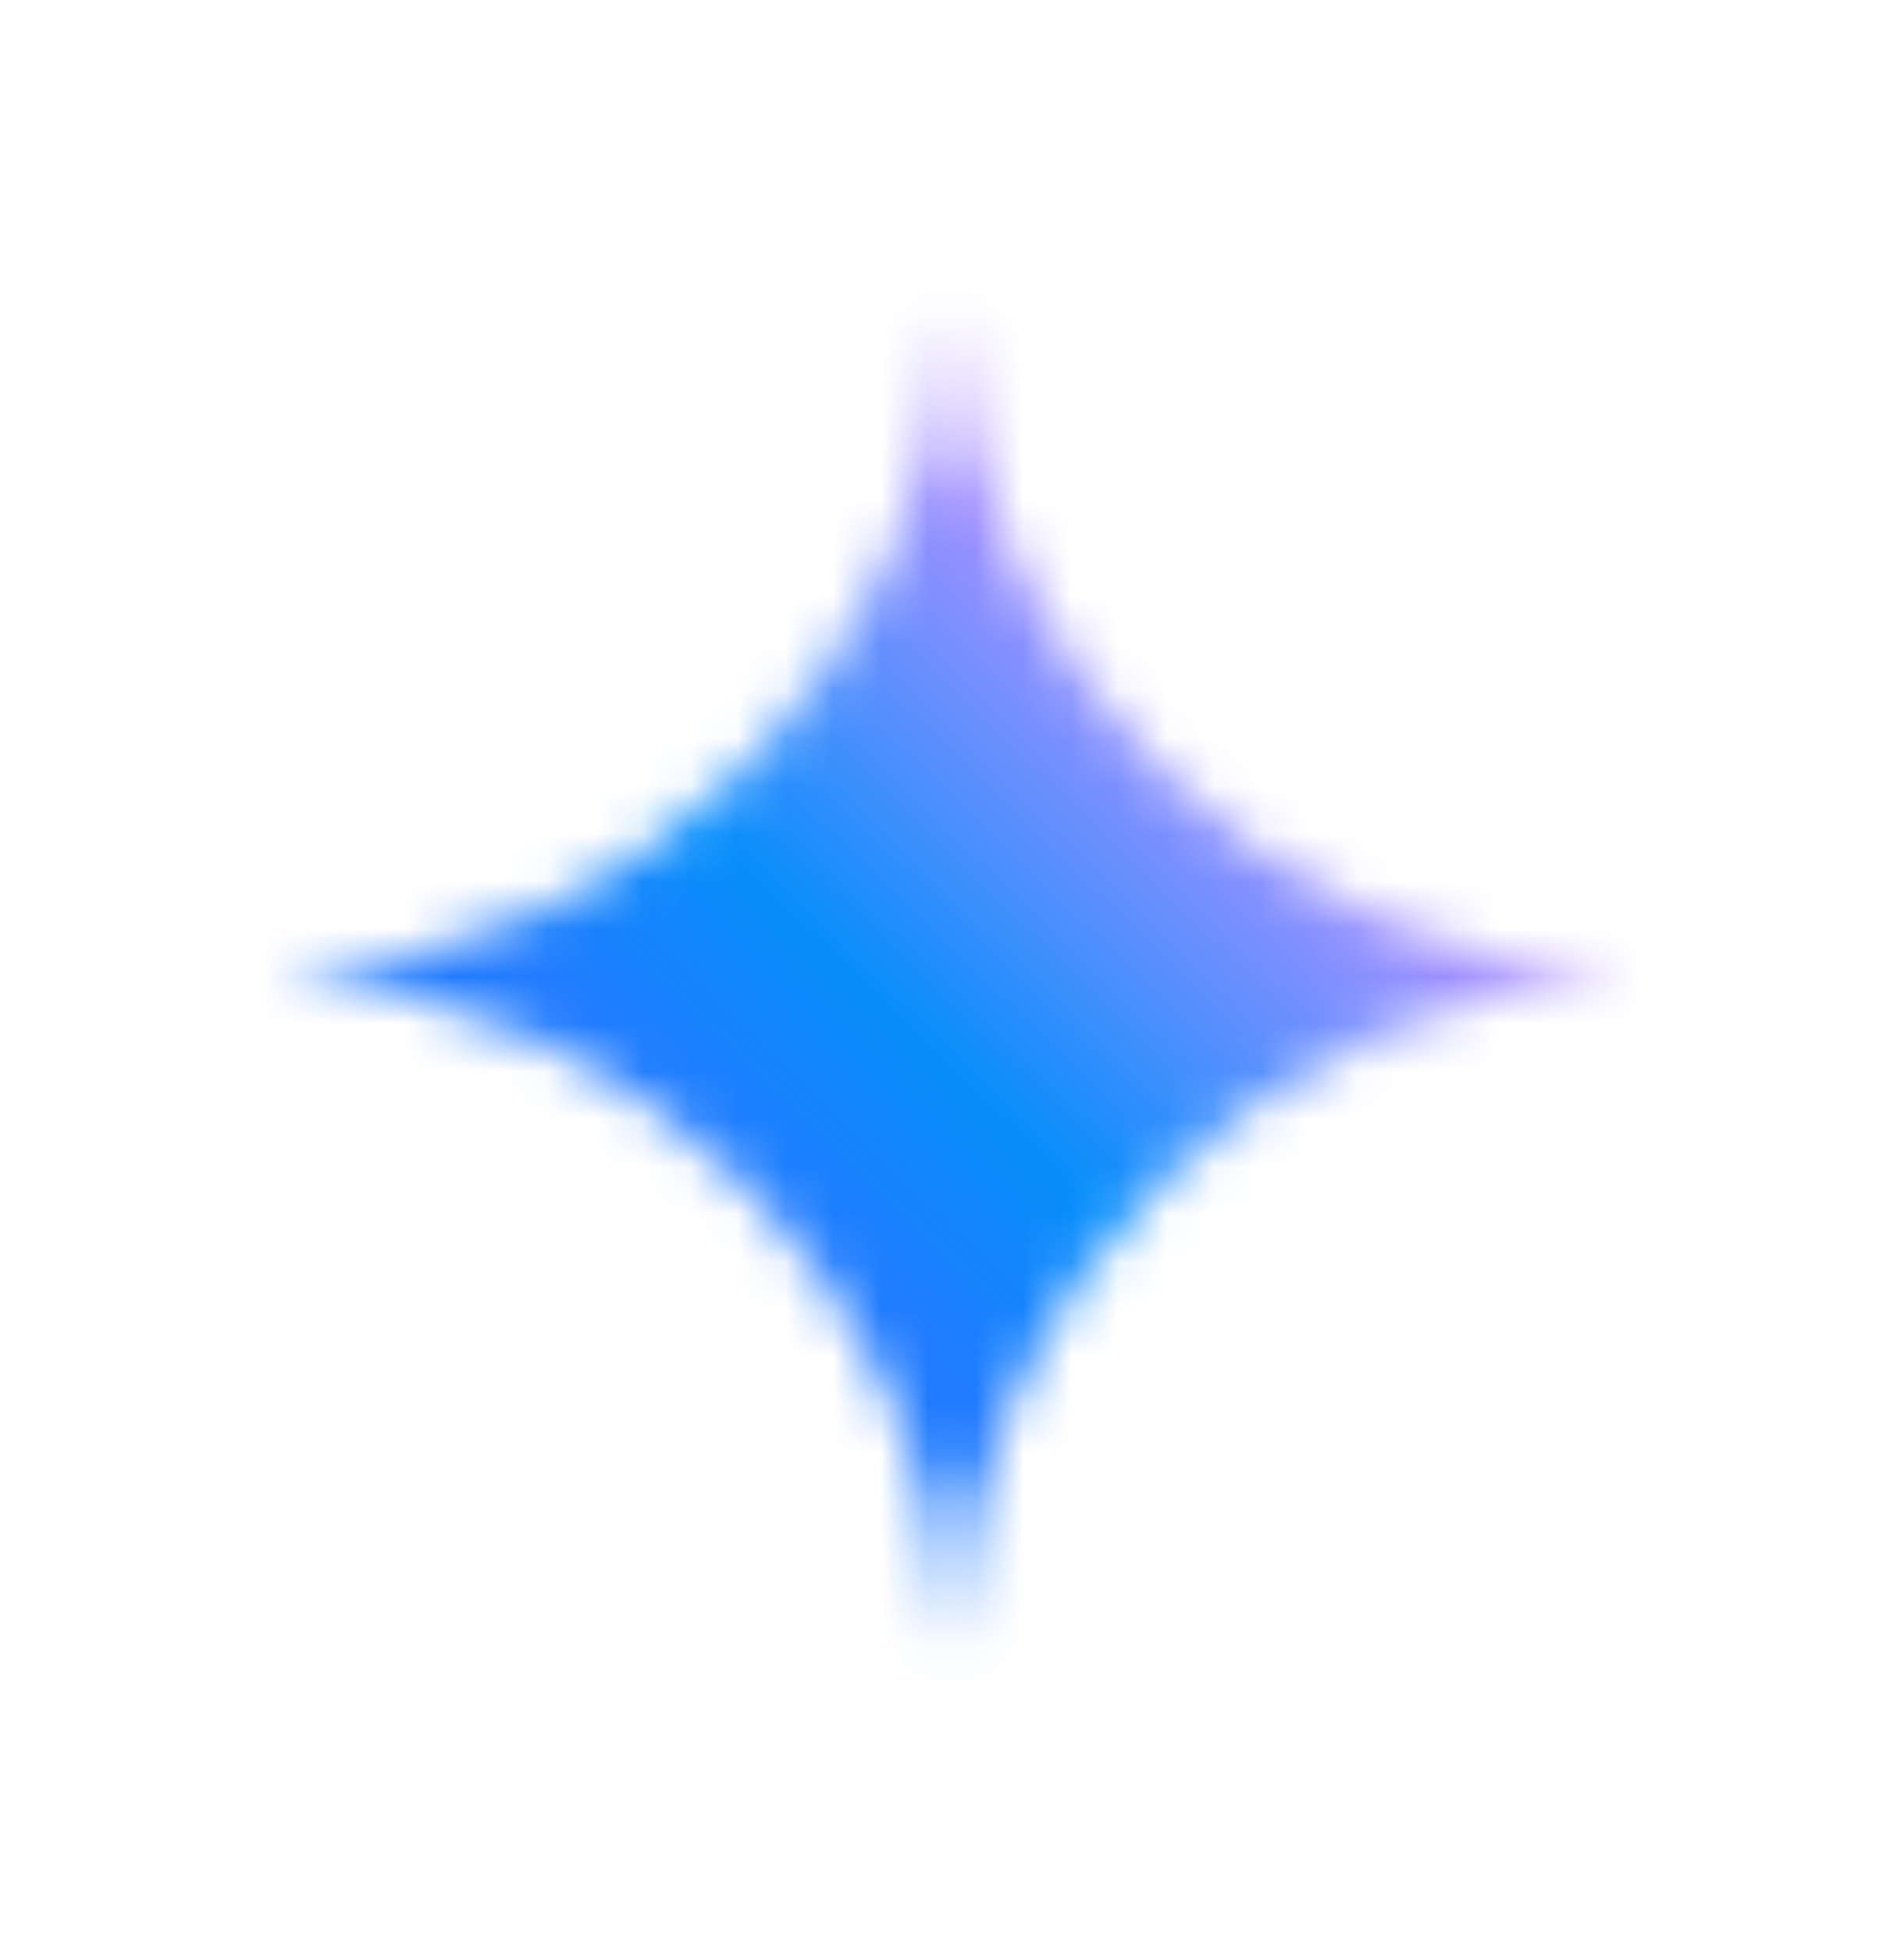 <svg width="40" height="41" viewBox="0 0 40 41" fill="none" xmlns="http://www.w3.org/2000/svg">
<mask id="mask0_1_6011" style="mask-type:alpha" maskUnits="userSpaceOnUse" x="6" y="6" width="28" height="29">
<path d="M19.973 6.5C19.52 14.01 13.51 20.02 6 20.473V20.527C13.51 20.98 19.52 26.99 19.973 34.5H20.027C20.48 26.99 26.49 20.98 34 20.527V20.473C26.49 20.02 20.48 14.01 20.027 6.5H19.973Z" fill="url(#paint0_linear_1_6011)"/>
</mask>
<g mask="url(#mask0_1_6011)">
<path d="M20 4.5C28.83 4.5 36 11.67 36 20.5C36 29.33 28.83 36.5 20 36.5C11.17 36.5 4 29.33 4 20.5C4 11.67 11.17 4.5 20 4.5Z" fill="url(#paint1_linear_1_6011)"/>
</g>
<defs>
<linearGradient id="paint0_linear_1_6011" x1="29.223" y1="12.01" x2="9.538" y2="28.712" gradientUnits="userSpaceOnUse">
<stop stop-color="#217BFE"/>
<stop offset="0.14" stop-color="#1485FC"/>
<stop offset="0.27" stop-color="#078EFB"/>
<stop offset="0.52" stop-color="#548FFD"/>
<stop offset="0.78" stop-color="#A190FF"/>
<stop offset="0.89" stop-color="#AF94FE"/>
<stop offset="1" stop-color="#BD99FE"/>
</linearGradient>
<linearGradient id="paint1_linear_1_6011" x1="15.997" y1="25.13" x2="28.092" y2="12.614" gradientUnits="userSpaceOnUse">
<stop stop-color="#217BFE"/>
<stop offset="0.14" stop-color="#1485FC"/>
<stop offset="0.27" stop-color="#078EFB"/>
<stop offset="0.52" stop-color="#548FFD"/>
<stop offset="0.78" stop-color="#A190FF"/>
<stop offset="0.89" stop-color="#AF94FE"/>
<stop offset="1" stop-color="#BD99FE"/>
</linearGradient>
</defs>
</svg>

